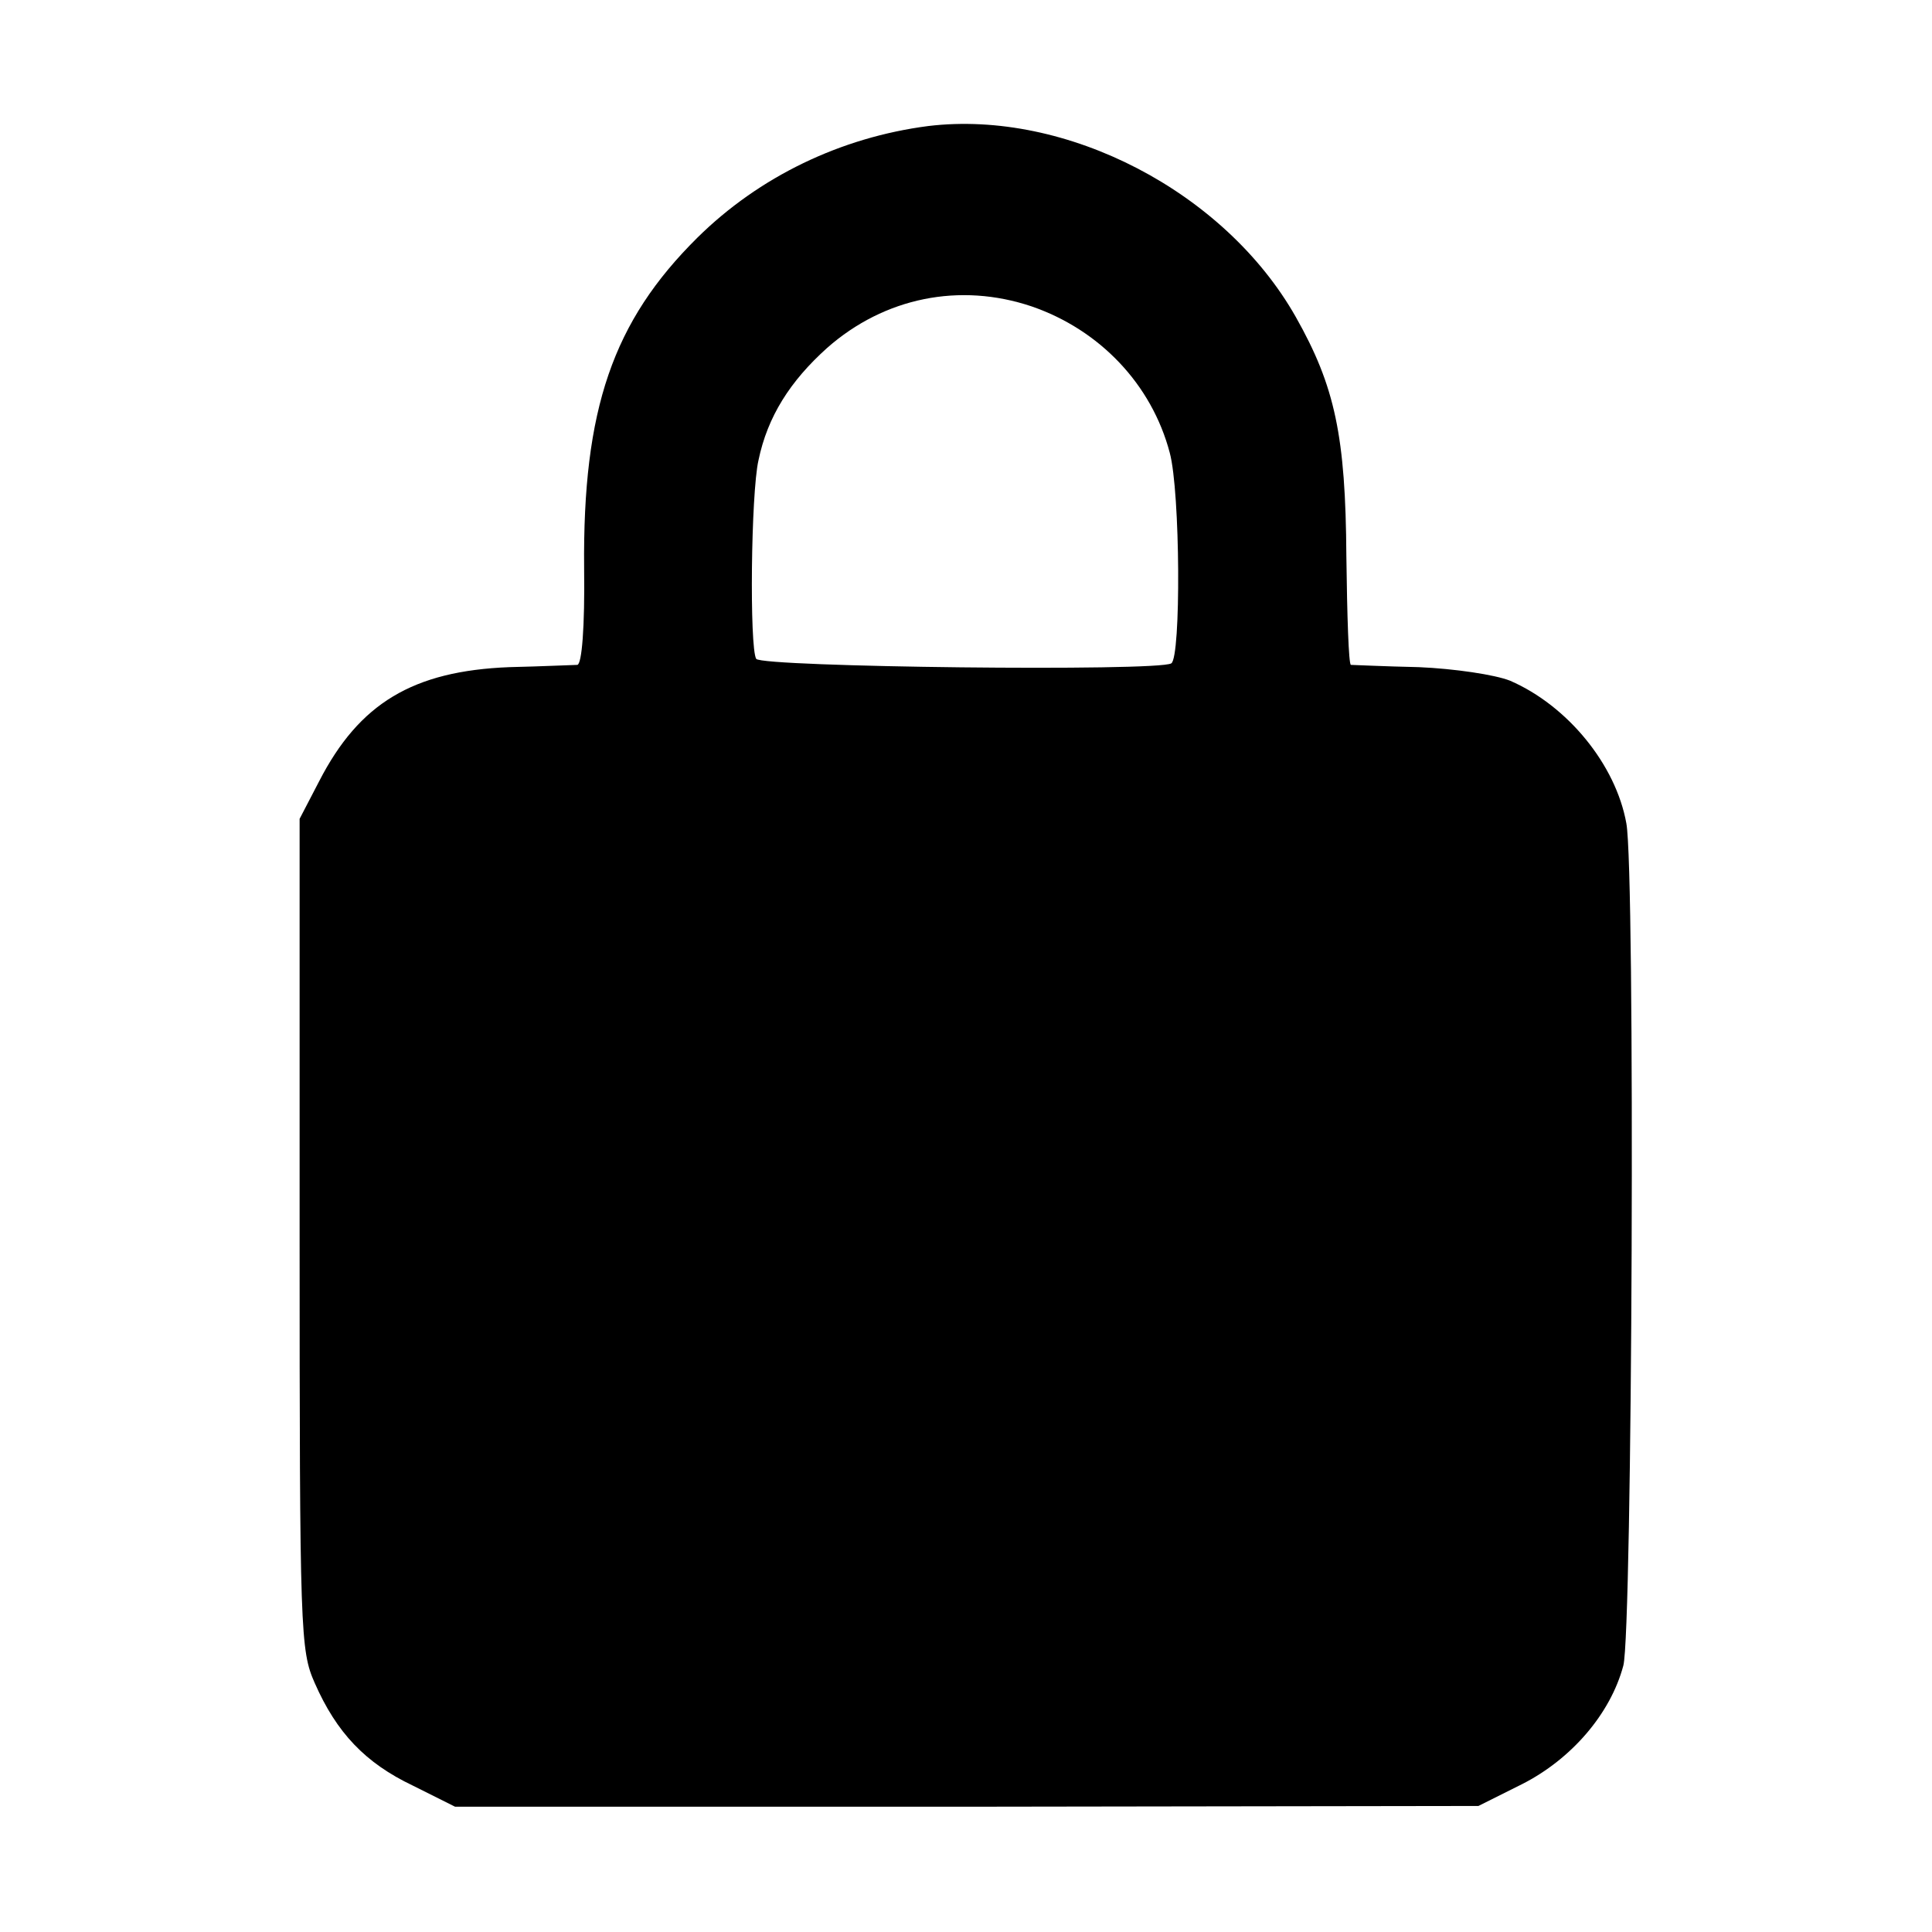 <?xml version="1.0" standalone="no"?>
<!DOCTYPE svg PUBLIC "-//W3C//DTD SVG 20010904//EN"
 "http://www.w3.org/TR/2001/REC-SVG-20010904/DTD/svg10.dtd">
<svg version="1.0" xmlns="http://www.w3.org/2000/svg"
 width="256pt" height="256pt" viewBox="0 0 256 256"
 preserveAspectRatio="xMidYMid meet">
<g transform="translate(0,256) scale(0.1,-0.1)"
fill="#000000" stroke="none">
<path d="M1230 2393 c-116 -15 -224 -67 -306 -148 -112 -111 -152 -227 -150
-438 1 -78 -3 -127 -9 -128 -5 0 -46 -2 -90 -3 -128 -5 -199 -48 -252 -151
l-26 -50 0 -550 c0 -529 1 -552 20 -595 29 -66 67 -106 130 -136 l56 -28 678
0 678 1 58 29 c65 33 117 93 134 157 12 44 16 1052 4 1116 -14 78 -78 156
-154 189 -20 8 -74 16 -121 18 -47 1 -87 3 -90 3 -3 1 -5 65 -6 144 -1 159
-15 225 -67 317 -94 166 -304 275 -487 253z m137 -239 c90 -31 159 -103 183
-194 14 -52 15 -271 2 -279 -18 -11 -543 -5 -550 6 -9 15 -7 219 3 263 12 58
42 105 91 149 76 67 176 87 271 55z"/>
</g>
</svg>

